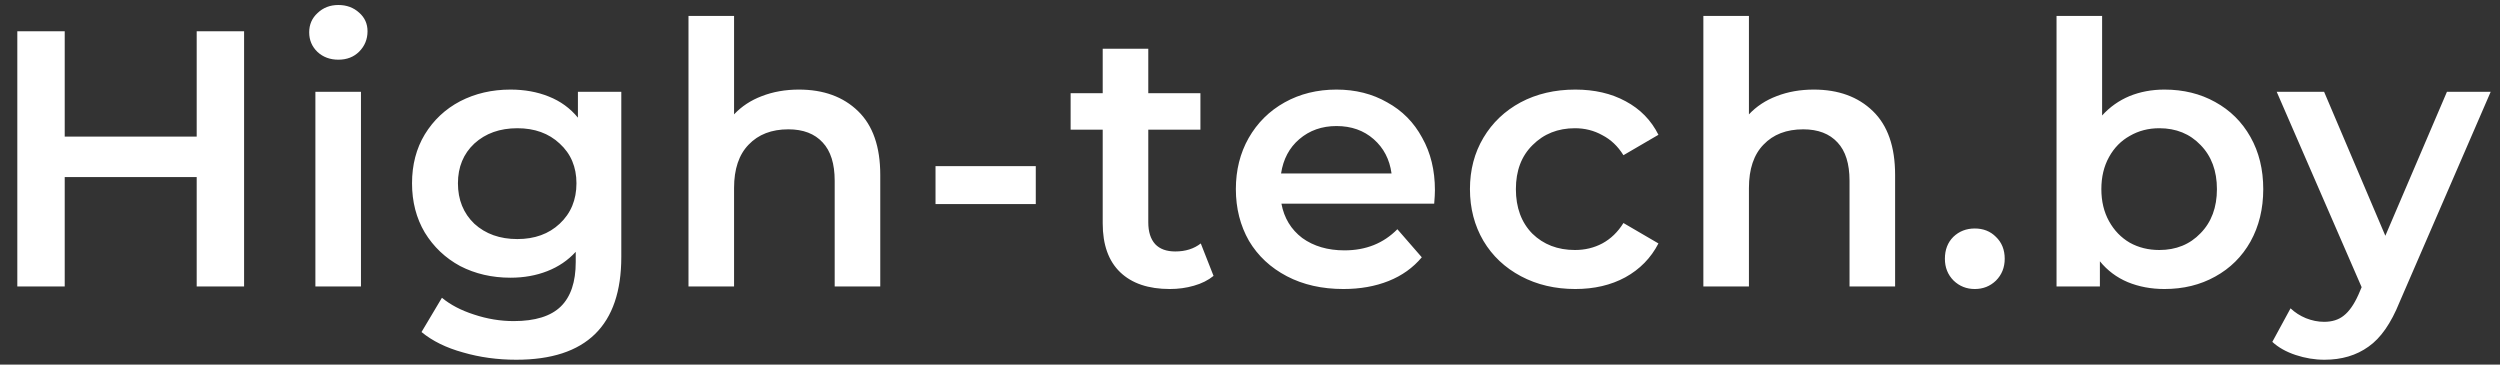 <svg id="hightech" width="96" height="14" viewBox="0 0 96 14" fill="none" xmlns="http://www.w3.org/2000/svg">
<rect x="0" y="0" width="96" height="14" fill="#333333" stroke="none"/>
<path d="M9.373 1.2V11H7.553V6.8H2.485V11H0.665V1.2H2.485V5.246H7.553V1.2H9.373ZM12.111 3.524H13.861V11H12.111V3.524ZM12.993 2.292C12.675 2.292 12.409 2.194 12.195 1.998C11.98 1.793 11.873 1.541 11.873 1.242C11.873 0.943 11.98 0.696 12.195 0.5C12.409 0.295 12.675 0.192 12.993 0.192C13.31 0.192 13.576 0.29 13.791 0.486C14.005 0.673 14.113 0.911 14.113 1.2C14.113 1.508 14.005 1.769 13.791 1.984C13.585 2.189 13.319 2.292 12.993 2.292ZM23.858 3.524V9.866C23.858 12.498 22.514 13.814 19.826 13.814C19.107 13.814 18.425 13.721 17.782 13.534C17.137 13.357 16.605 13.095 16.186 12.75L16.97 11.434C17.296 11.705 17.707 11.919 18.201 12.078C18.706 12.246 19.214 12.33 19.727 12.33C20.549 12.33 21.151 12.143 21.534 11.77C21.916 11.397 22.108 10.827 22.108 10.062V9.67C21.809 9.997 21.445 10.244 21.015 10.412C20.586 10.58 20.115 10.664 19.602 10.664C18.892 10.664 18.248 10.515 17.669 10.216C17.1 9.908 16.648 9.479 16.311 8.928C15.985 8.377 15.822 7.747 15.822 7.038C15.822 6.329 15.985 5.703 16.311 5.162C16.648 4.611 17.1 4.187 17.669 3.888C18.248 3.589 18.892 3.44 19.602 3.44C20.143 3.44 20.633 3.529 21.072 3.706C21.52 3.883 21.893 4.154 22.192 4.518V3.524H23.858ZM19.867 9.18C20.53 9.18 21.072 8.984 21.491 8.592C21.921 8.191 22.136 7.673 22.136 7.038C22.136 6.413 21.921 5.904 21.491 5.512C21.072 5.12 20.53 4.924 19.867 4.924C19.195 4.924 18.645 5.12 18.215 5.512C17.796 5.904 17.585 6.413 17.585 7.038C17.585 7.673 17.796 8.191 18.215 8.592C18.645 8.984 19.195 9.18 19.867 9.18ZM30.68 3.44C31.623 3.44 32.379 3.715 32.948 4.266C33.518 4.817 33.802 5.633 33.802 6.716V11H32.052V6.94C32.052 6.287 31.898 5.797 31.59 5.47C31.282 5.134 30.844 4.966 30.274 4.966C29.63 4.966 29.122 5.162 28.748 5.554C28.375 5.937 28.188 6.492 28.188 7.22V11H26.438V0.612H28.188V4.392C28.478 4.084 28.832 3.851 29.252 3.692C29.682 3.524 30.158 3.44 30.68 3.44ZM35.924 6.38H39.774V7.836H35.924V6.38ZM46.6 10.594C46.394 10.762 46.142 10.888 45.844 10.972C45.554 11.056 45.246 11.098 44.92 11.098C44.098 11.098 43.464 10.883 43.016 10.454C42.568 10.025 42.344 9.399 42.344 8.578V4.98H41.112V3.58H42.344V1.872H44.094V3.58H46.096V4.98H44.094V8.536C44.094 8.9 44.182 9.18 44.36 9.376C44.537 9.563 44.794 9.656 45.13 9.656C45.522 9.656 45.848 9.553 46.11 9.348L46.6 10.594ZM55.101 7.304C55.101 7.425 55.092 7.598 55.073 7.822H49.207C49.31 8.373 49.576 8.811 50.005 9.138C50.444 9.455 50.985 9.614 51.629 9.614C52.45 9.614 53.127 9.343 53.659 8.802L54.597 9.88C54.261 10.281 53.837 10.585 53.323 10.79C52.81 10.995 52.231 11.098 51.587 11.098C50.766 11.098 50.042 10.935 49.417 10.608C48.792 10.281 48.306 9.829 47.961 9.25C47.625 8.662 47.457 7.999 47.457 7.262C47.457 6.534 47.62 5.881 47.947 5.302C48.283 4.714 48.745 4.257 49.333 3.93C49.921 3.603 50.584 3.44 51.321 3.44C52.049 3.44 52.698 3.603 53.267 3.93C53.846 4.247 54.294 4.7 54.611 5.288C54.938 5.867 55.101 6.539 55.101 7.304ZM51.321 4.84C50.761 4.84 50.285 5.008 49.893 5.344C49.511 5.671 49.277 6.109 49.193 6.66H53.435C53.361 6.119 53.132 5.68 52.749 5.344C52.367 5.008 51.891 4.84 51.321 4.84ZM60.492 11.098C59.718 11.098 59.022 10.935 58.406 10.608C57.79 10.281 57.309 9.829 56.964 9.25C56.619 8.662 56.446 7.999 56.446 7.262C56.446 6.525 56.619 5.867 56.964 5.288C57.309 4.709 57.785 4.257 58.392 3.93C59.008 3.603 59.708 3.44 60.492 3.44C61.23 3.44 61.873 3.589 62.424 3.888C62.984 4.187 63.404 4.616 63.684 5.176L62.34 5.96C62.126 5.615 61.855 5.358 61.528 5.19C61.211 5.013 60.861 4.924 60.478 4.924C59.825 4.924 59.283 5.139 58.854 5.568C58.425 5.988 58.21 6.553 58.21 7.262C58.21 7.971 58.42 8.541 58.84 8.97C59.27 9.39 59.816 9.6 60.478 9.6C60.861 9.6 61.211 9.516 61.528 9.348C61.855 9.171 62.126 8.909 62.34 8.564L63.684 9.348C63.395 9.908 62.97 10.342 62.41 10.65C61.859 10.949 61.22 11.098 60.492 11.098ZM69.65 3.44C70.593 3.44 71.349 3.715 71.918 4.266C72.488 4.817 72.772 5.633 72.772 6.716V11H71.022V6.94C71.022 6.287 70.868 5.797 70.561 5.47C70.252 5.134 69.814 4.966 69.245 4.966C68.6 4.966 68.092 5.162 67.719 5.554C67.345 5.937 67.159 6.492 67.159 7.22V11H65.409V0.612H67.159V4.392C67.448 4.084 67.802 3.851 68.222 3.692C68.652 3.524 69.128 3.44 69.65 3.44ZM75.832 11.098C75.515 11.098 75.245 10.991 75.02 10.776C74.796 10.552 74.684 10.272 74.684 9.936C74.684 9.591 74.792 9.311 75.007 9.096C75.231 8.881 75.506 8.774 75.832 8.774C76.159 8.774 76.43 8.881 76.644 9.096C76.868 9.311 76.981 9.591 76.981 9.936C76.981 10.272 76.868 10.552 76.644 10.776C76.421 10.991 76.15 11.098 75.832 11.098ZM83.115 3.44C83.843 3.44 84.491 3.599 85.061 3.916C85.639 4.233 86.092 4.681 86.418 5.26C86.745 5.839 86.909 6.506 86.909 7.262C86.909 8.018 86.745 8.69 86.418 9.278C86.092 9.857 85.639 10.305 85.061 10.622C84.491 10.939 83.843 11.098 83.115 11.098C82.601 11.098 82.13 11.009 81.701 10.832C81.281 10.655 80.926 10.389 80.636 10.034V11H78.971V0.612H80.721V4.434C81.019 4.107 81.369 3.86 81.77 3.692C82.181 3.524 82.629 3.44 83.115 3.44ZM82.918 9.6C83.562 9.6 84.09 9.385 84.501 8.956C84.921 8.527 85.13 7.962 85.13 7.262C85.13 6.562 84.921 5.997 84.501 5.568C84.09 5.139 83.562 4.924 82.918 4.924C82.499 4.924 82.121 5.022 81.784 5.218C81.448 5.405 81.183 5.675 80.987 6.03C80.79 6.385 80.692 6.795 80.692 7.262C80.692 7.729 80.79 8.139 80.987 8.494C81.183 8.849 81.448 9.124 81.784 9.32C82.121 9.507 82.499 9.6 82.918 9.6ZM95.643 3.524L92.143 11.602C91.816 12.414 91.42 12.983 90.953 13.31C90.486 13.646 89.922 13.814 89.259 13.814C88.886 13.814 88.517 13.753 88.153 13.632C87.789 13.511 87.49 13.343 87.257 13.128L87.957 11.84C88.125 11.999 88.321 12.125 88.545 12.218C88.778 12.311 89.012 12.358 89.245 12.358C89.553 12.358 89.805 12.279 90.001 12.12C90.206 11.961 90.393 11.695 90.561 11.322L90.687 11.028L87.425 3.524H89.245L91.597 9.054L93.963 3.524H95.643Z" fill="white"/>
</svg>
